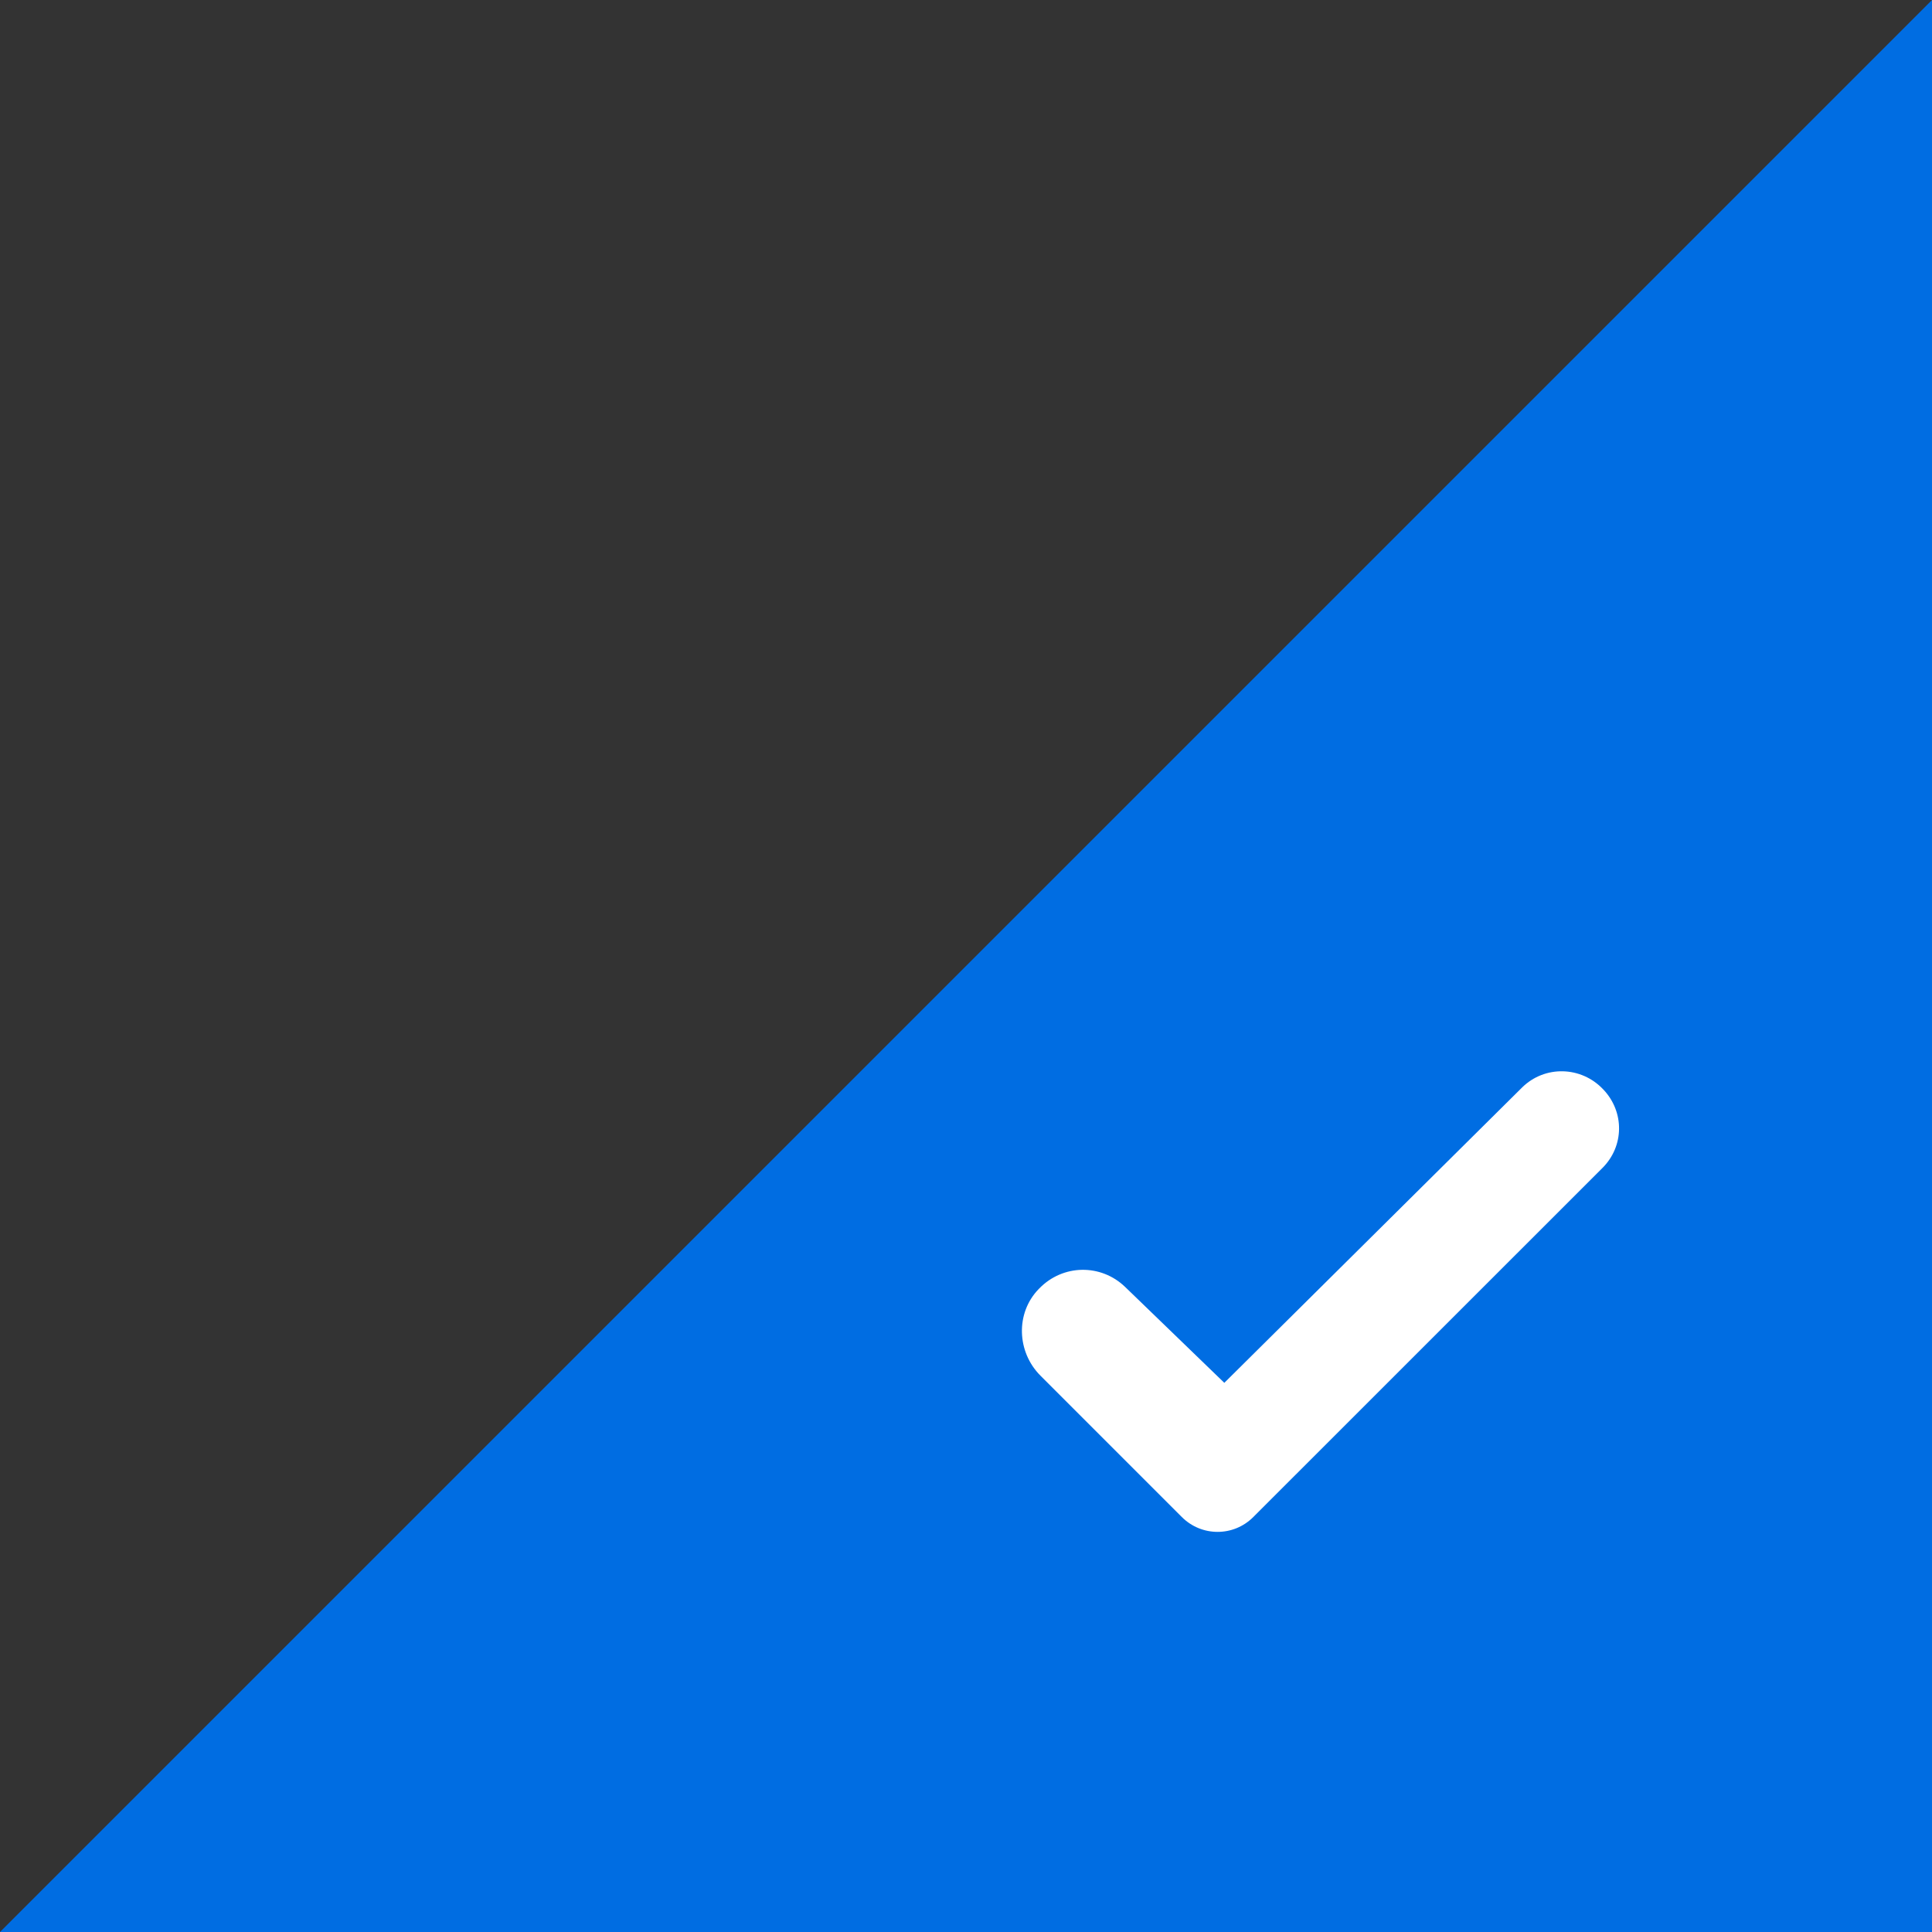 <svg xmlns="http://www.w3.org/2000/svg" xmlns:xlink="http://www.w3.org/1999/xlink" fill="none" version="1.1" width="24" height="24" viewBox="0 0 24 24"><rect x="0" y="0" width="24" height="24" fill="#333333" stroke="none"/><g><g><path d="M0,24L24,24L24,0L0,24Z" fill="#006DE2" fill-opacity="1"/></g><g><path d="M15.209,17.178C15.209,17.178,14.5,16.493,13.978,15.988C13.676,15.696,13.203,15.704,12.91,16.006C12.908,16.009,12.905,16.012,12.902,16.014C12.613,16.313,12.631,16.795,12.925,17.089C13.604,17.768,14.681,18.845,14.681,18.845C14.927,19.091,15.324,19.091,15.569,18.845C15.569,18.845,18.69,15.725,19.907,14.508C20.177,14.238,20.181,13.814,19.919,13.536C19.918,13.535,19.917,13.534,19.915,13.532C19.643,13.243,19.189,13.231,18.907,13.51C17.786,14.622,15.209,17.178,15.209,17.178C15.209,17.178,15.209,17.178,15.209,17.178Z" fill-rule="evenodd" fill="#FFFFFF" fill-opacity="1"/></g></g></svg>